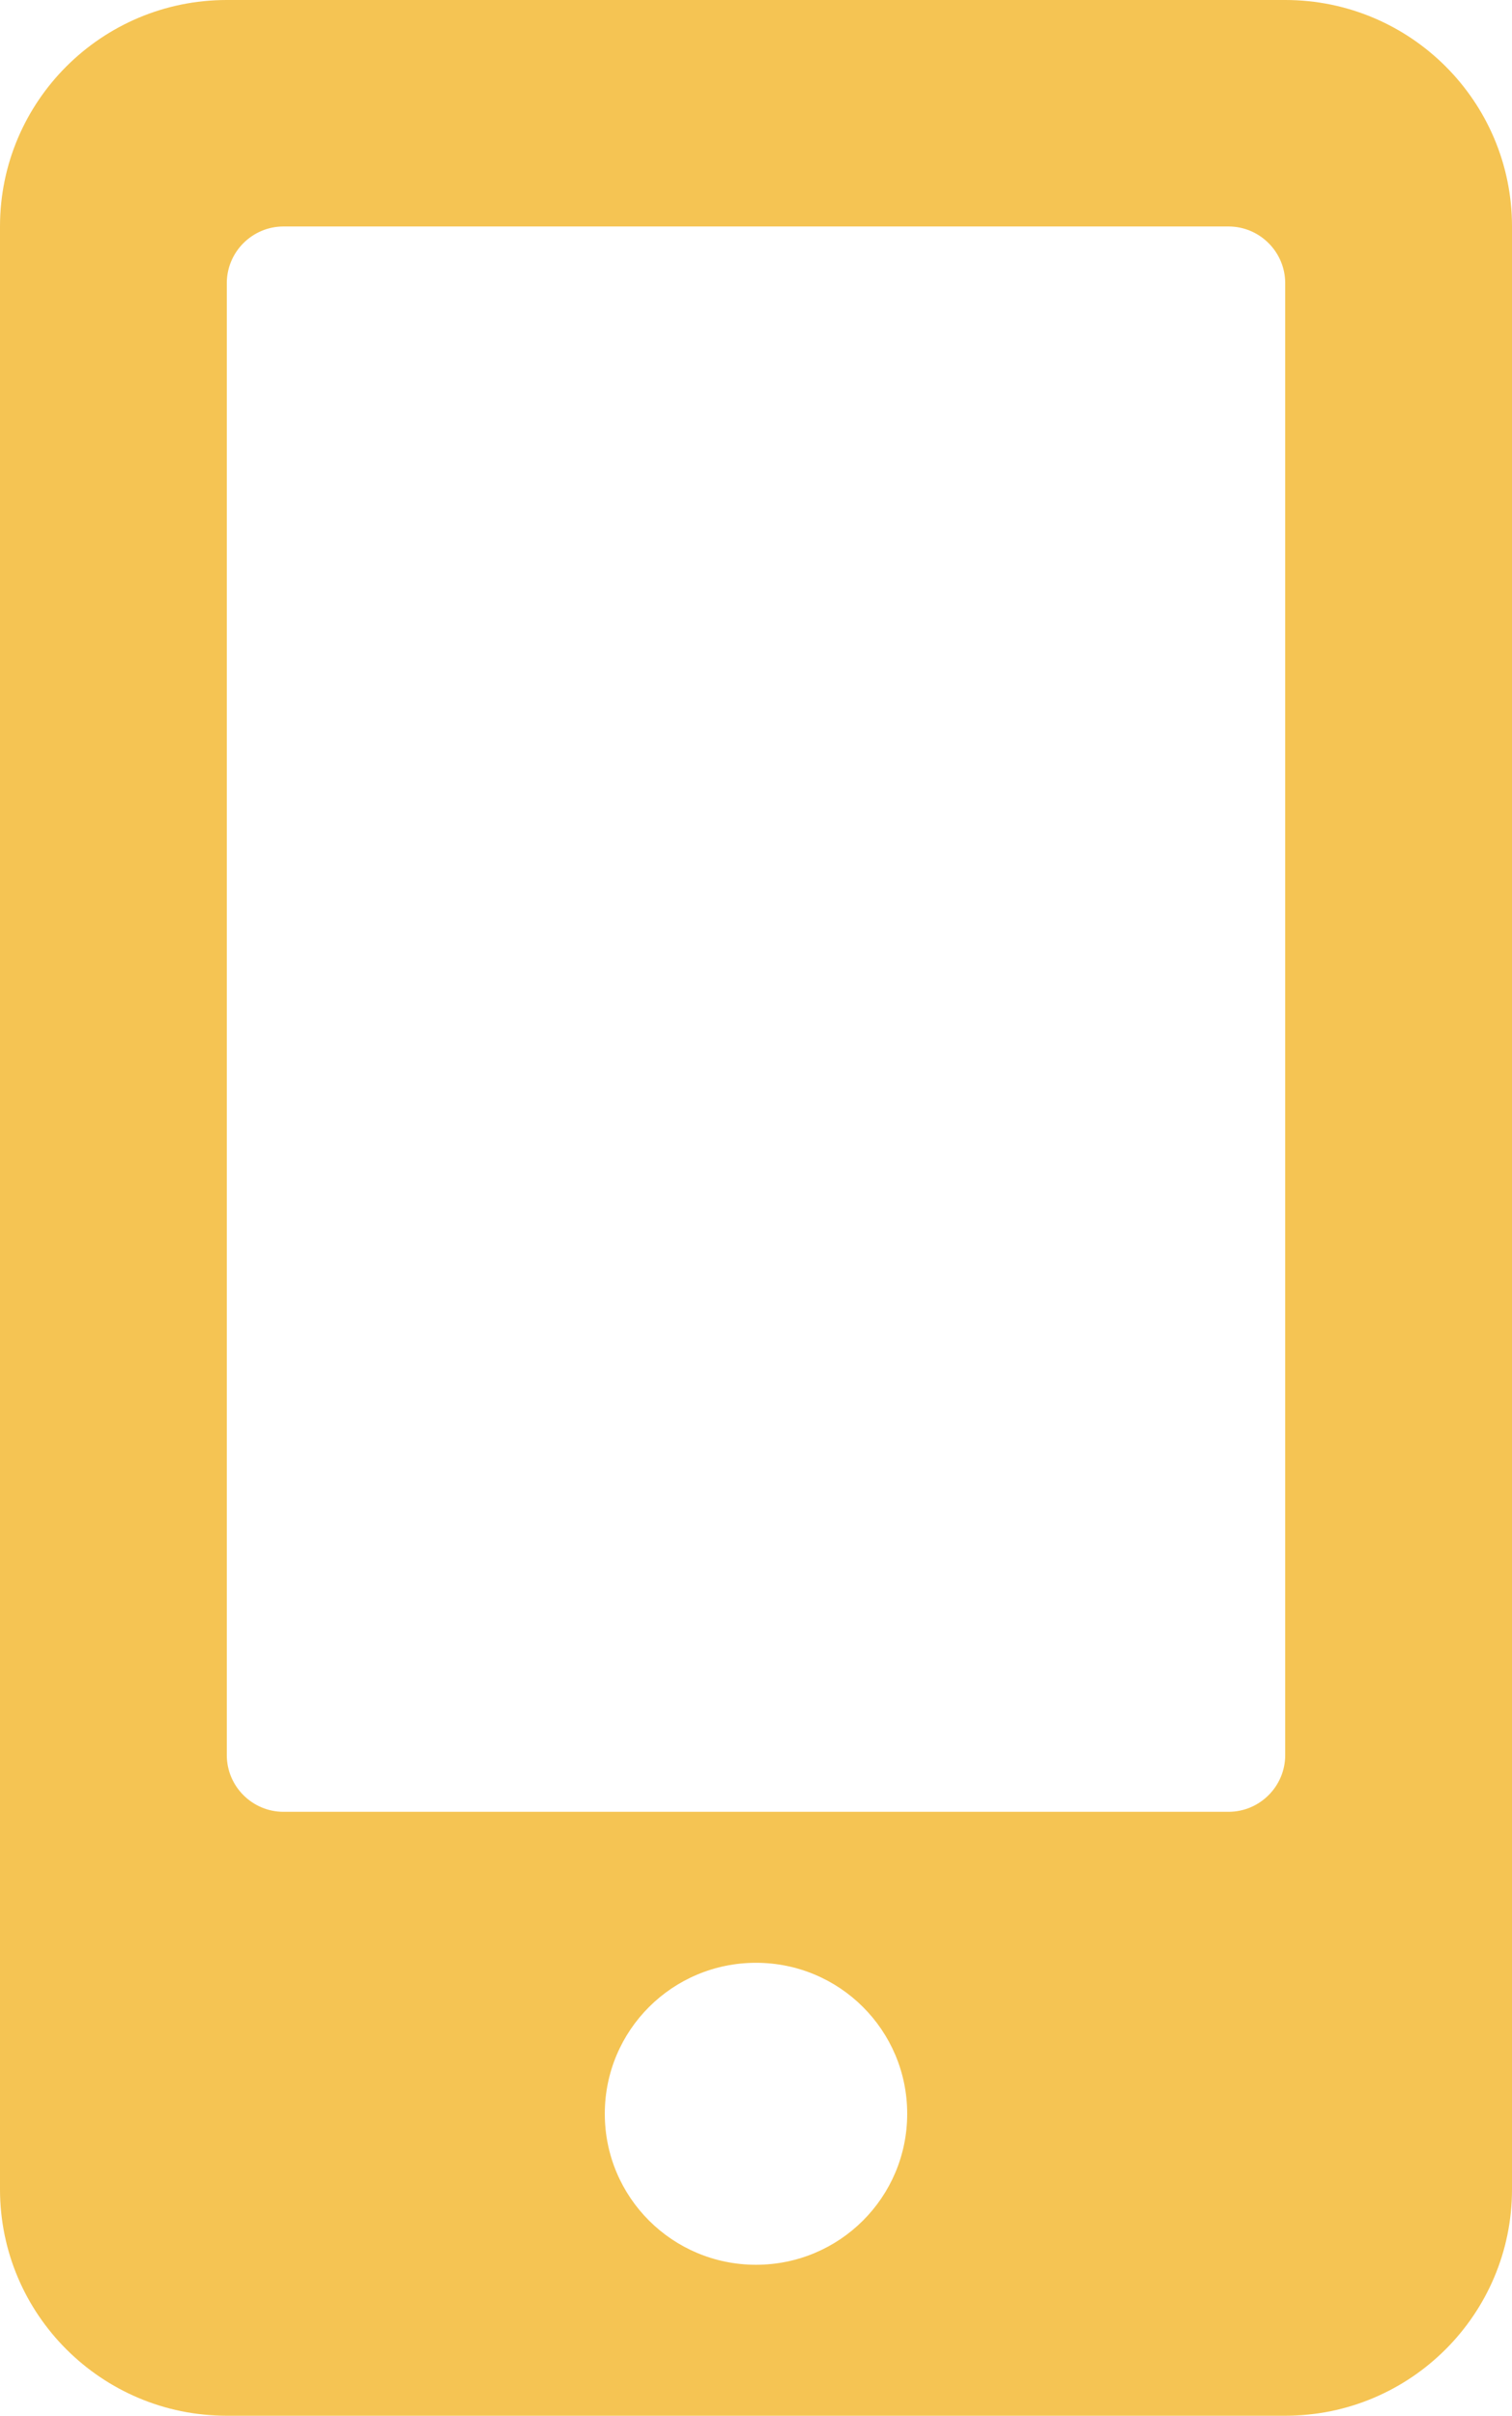 <svg width="119" height="190" viewBox="0 0 119 190" fill="none" xmlns="http://www.w3.org/2000/svg">
<path d="M101.15 0H17.85C7.995 0 0 7.979 0 17.812V172.188C0 182.021 7.995 190 17.85 190H101.15C111.005 190 119 182.021 119 172.188V17.812C119 7.979 111.005 0 101.15 0ZM59.5 178.125C52.918 178.125 47.6 172.818 47.6 166.25C47.6 159.682 52.918 154.375 59.5 154.375C66.082 154.375 71.4 159.682 71.4 166.25C71.4 172.818 66.082 178.125 59.5 178.125ZM101.15 138.047C101.15 140.496 99.142 142.5 96.688 142.5H22.312C19.858 142.5 17.85 140.496 17.85 138.047V22.266C17.85 19.816 19.858 17.812 22.312 17.812H96.688C99.142 17.812 101.15 19.816 101.15 22.266V138.047Z" fill="#F5C453"/>
</svg>
